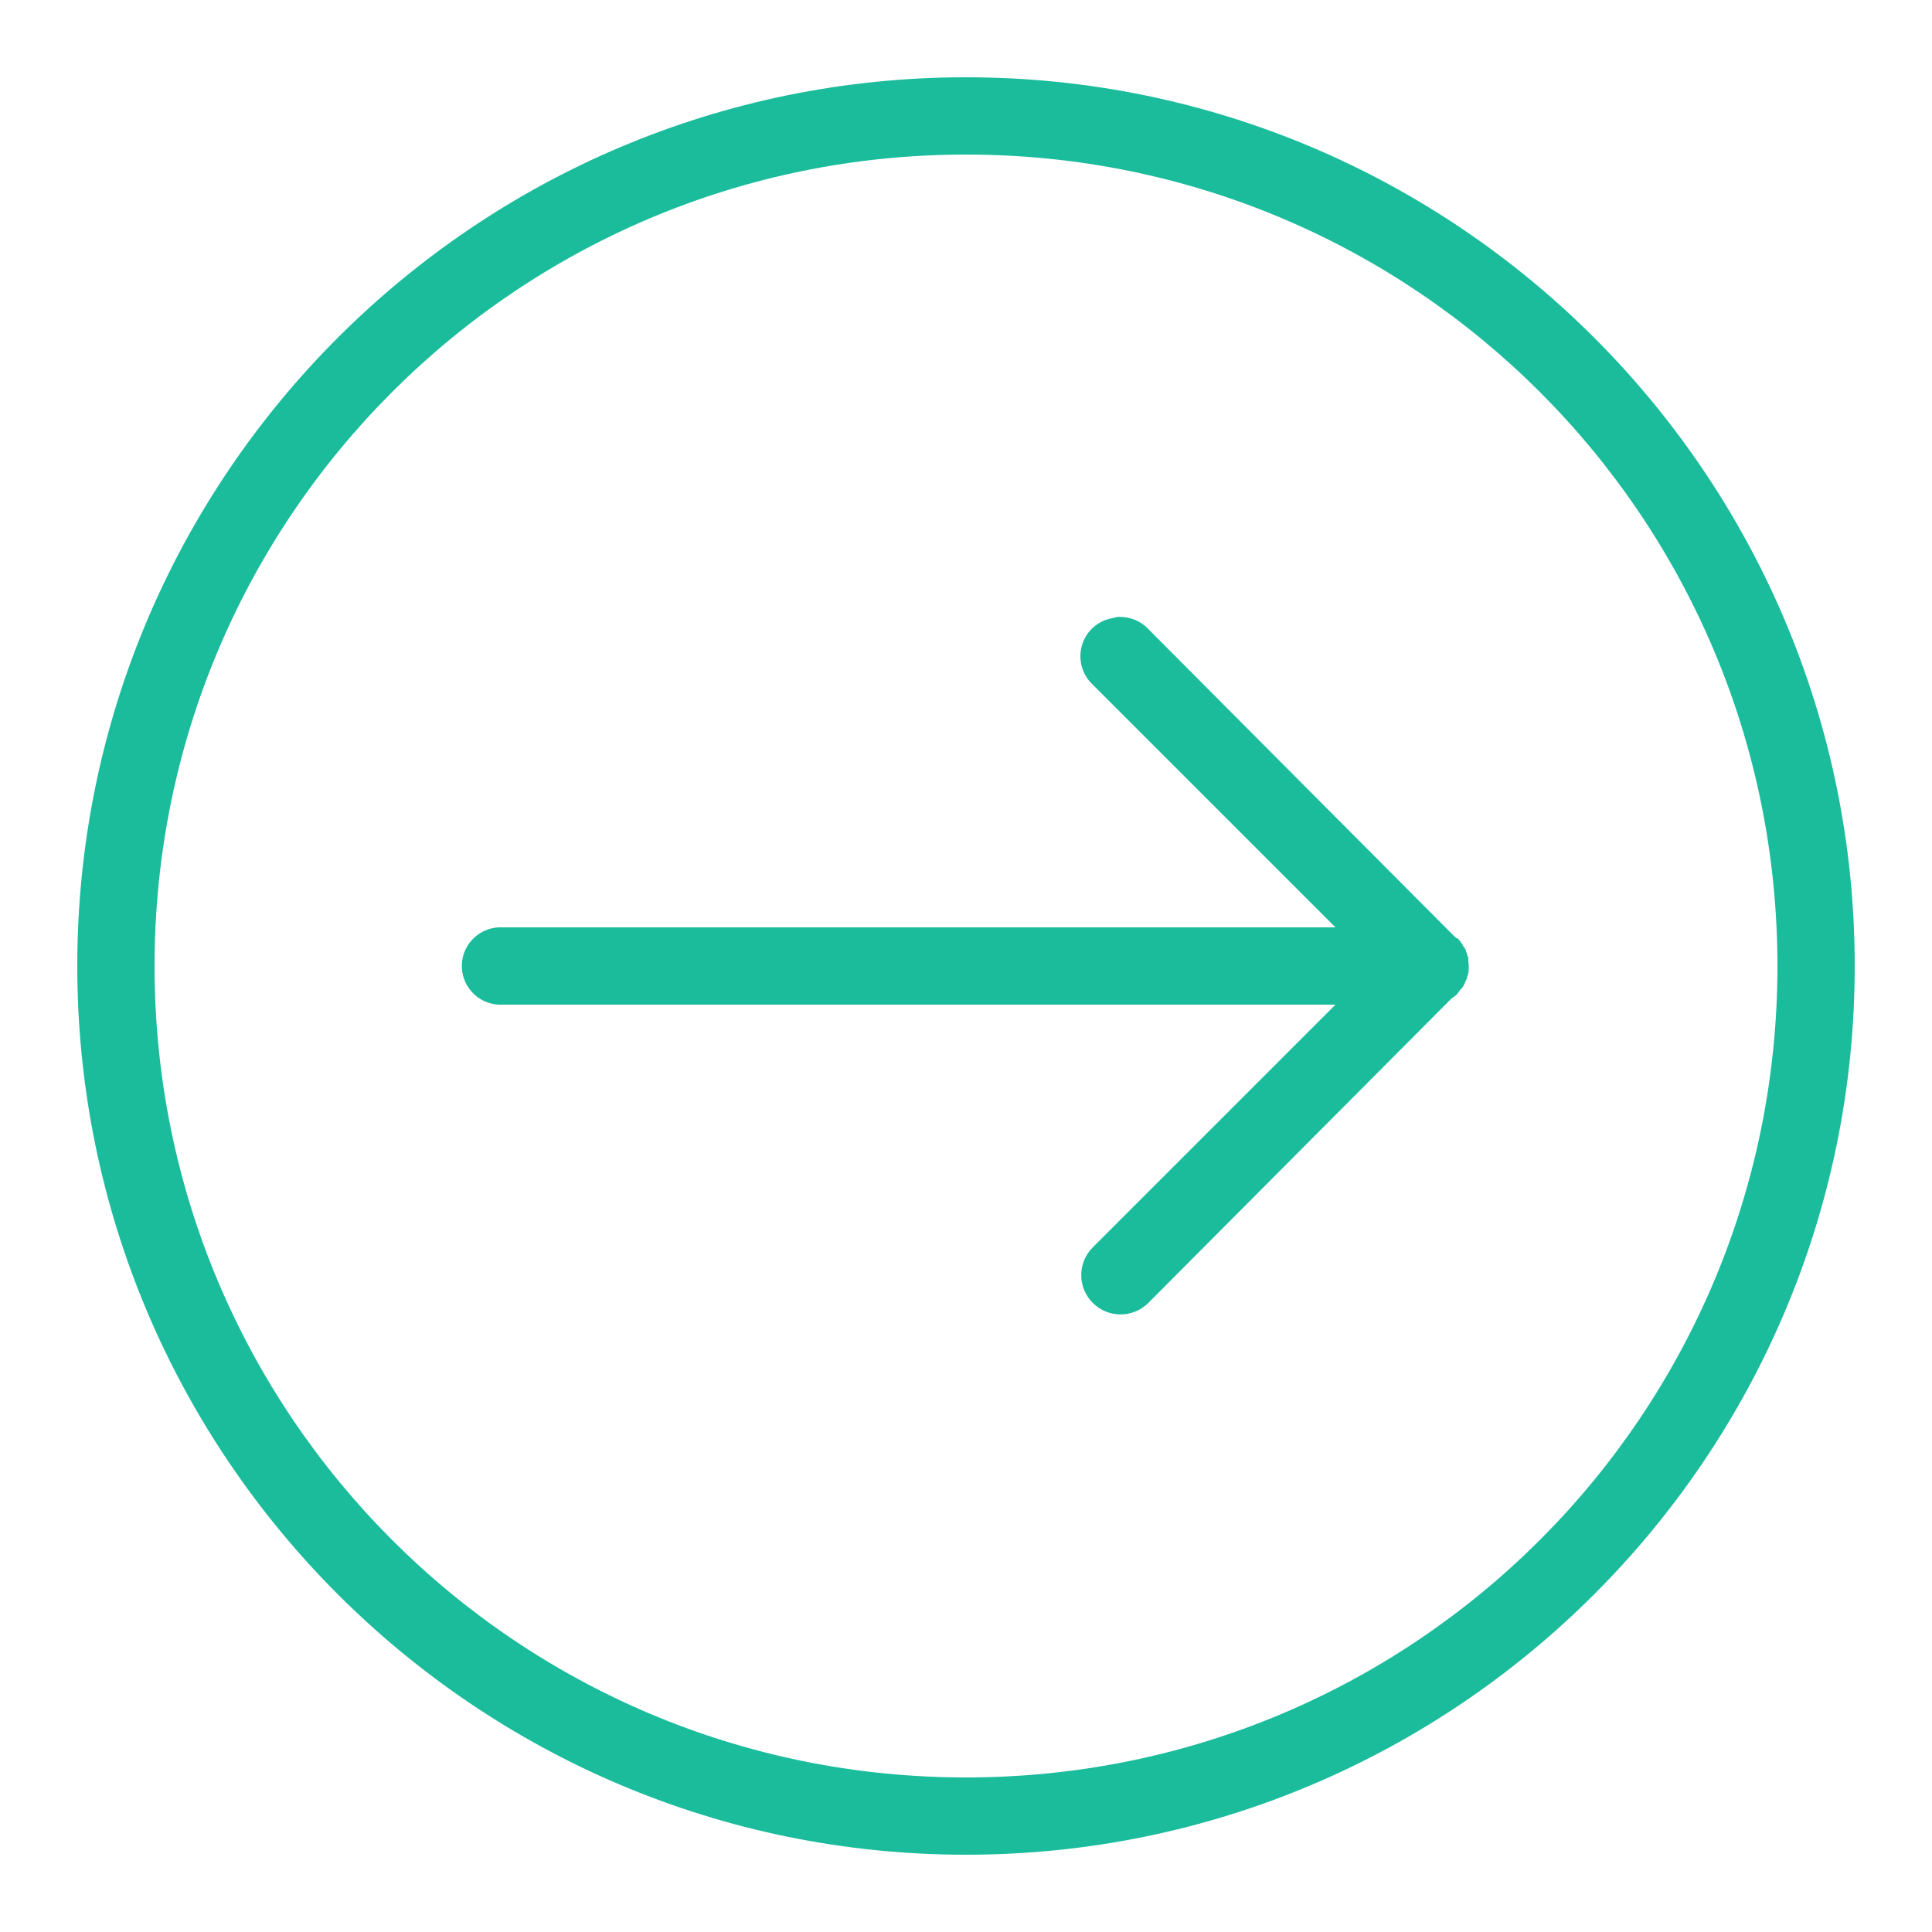 <?xml version="1.0" encoding="utf-8"?>
<svg xmlns="http://www.w3.org/2000/svg" viewBox="0 0 50 50">
    <path style="fill: #1abc9c" d="M 25 2 C 12.309 2 2 12.309 2 25 C 2 37.691 12.309 48 25 48 C 37.691 48 48 37.691 48 25 C 48 12.309 37.691 2 25 2 Z M 25 4 C 36.609 4 46 13.391 46 25 C 46 36.609 36.609 46 25 46 C 13.391 46 4 36.609 4 25 C 4 13.391 13.391 4 25 4 Z M 28.906 15.969 C 28.863 15.977 28.82 15.988 28.781 16 C 28.406 16.066 28.105 16.34 28 16.703 C 27.895 17.07 28.004 17.461 28.281 17.719 L 34.562 24 L 13 24 C 12.969 24 12.938 24 12.906 24 C 12.355 24.027 11.926 24.496 11.953 25.047 C 11.98 25.598 12.449 26.027 13 26 L 34.562 26 L 28.281 32.281 C 27.883 32.68 27.883 33.32 28.281 33.719 C 28.68 34.117 29.32 34.117 29.719 33.719 L 37.562 25.844 C 37.617 25.809 37.672 25.766 37.719 25.719 C 37.742 25.688 37.762 25.656 37.781 25.625 C 37.805 25.605 37.824 25.586 37.844 25.562 C 37.883 25.504 37.914 25.441 37.938 25.375 C 37.949 25.355 37.961 25.332 37.969 25.312 C 37.969 25.301 37.969 25.293 37.969 25.281 C 37.98 25.25 37.992 25.219 38 25.188 C 38.016 25.082 38.016 24.98 38 24.875 C 38 24.855 38 24.832 38 24.812 C 38 24.801 38 24.793 38 24.781 C 37.992 24.762 37.98 24.738 37.969 24.719 C 37.969 24.707 37.969 24.699 37.969 24.688 C 37.961 24.668 37.949 24.645 37.938 24.625 C 37.938 24.613 37.938 24.605 37.938 24.594 C 37.93 24.574 37.918 24.551 37.906 24.531 C 37.895 24.52 37.887 24.512 37.875 24.5 C 37.867 24.48 37.855 24.457 37.844 24.438 C 37.809 24.383 37.766 24.328 37.719 24.281 L 37.688 24.281 C 37.668 24.258 37.648 24.238 37.625 24.219 L 29.719 16.281 C 29.512 16.059 29.211 15.945 28.906 15.969 Z"></path>
</svg>